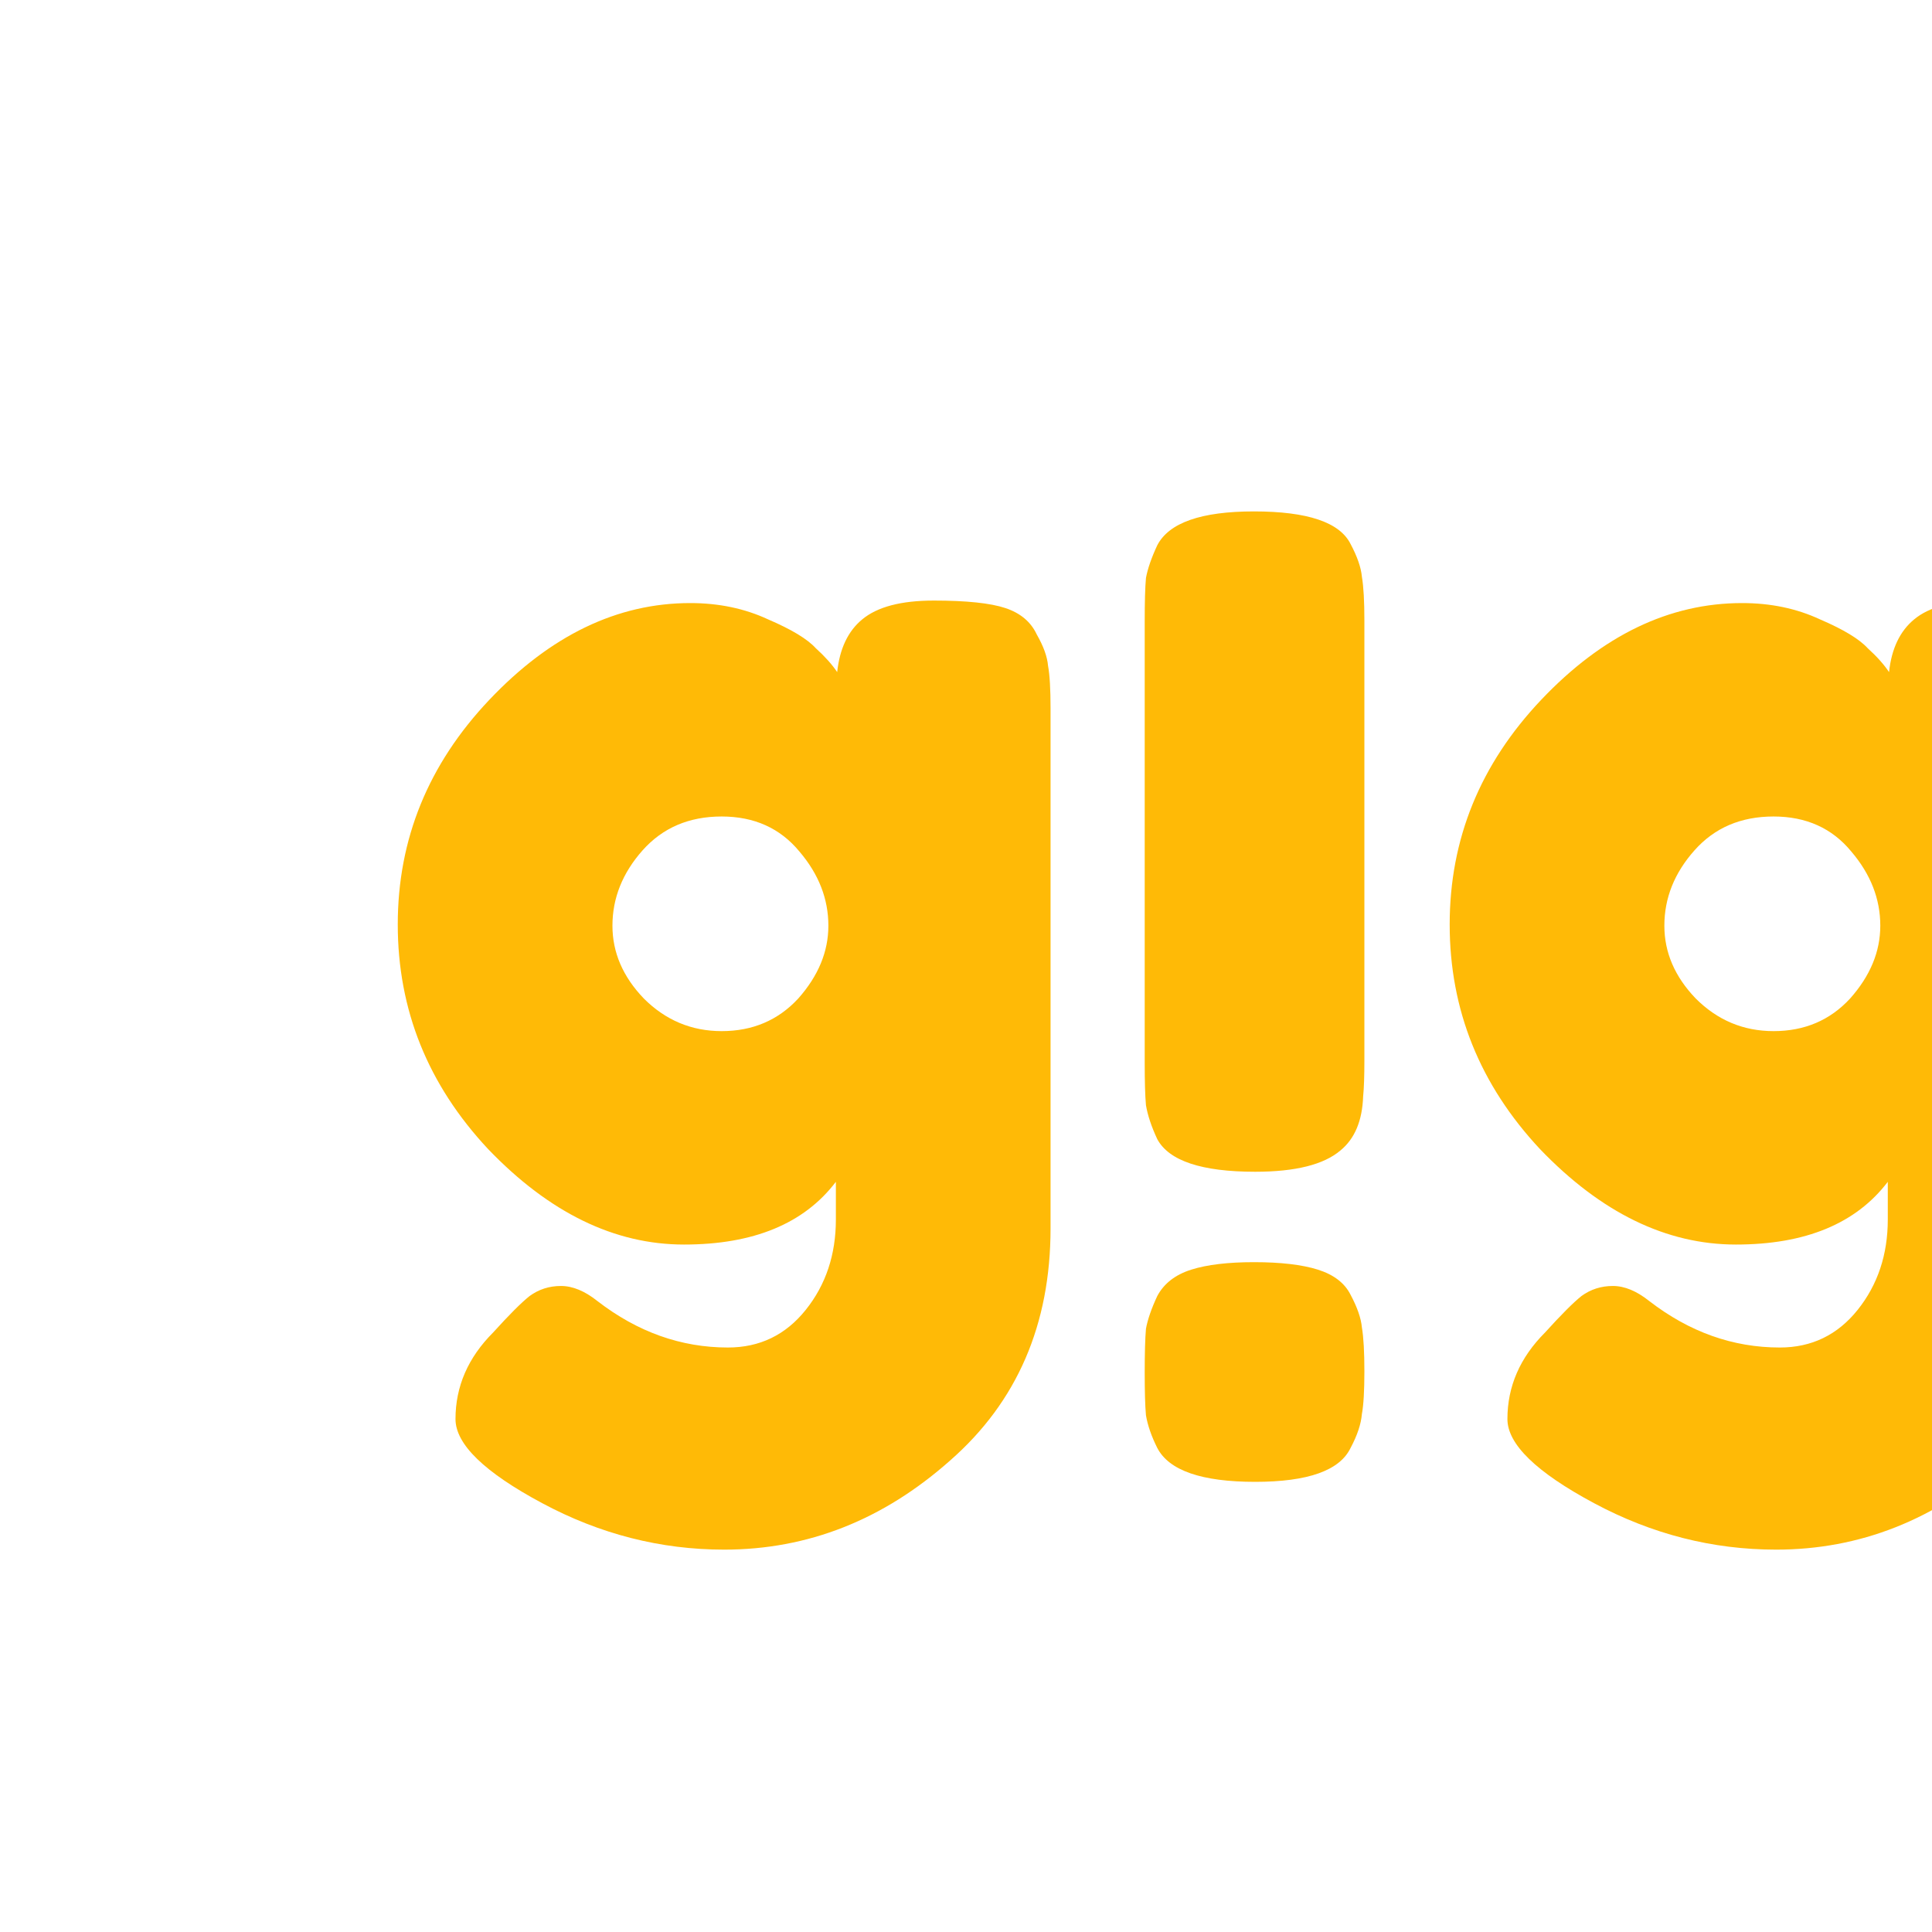 <svg width="34" height="34" viewBox="0 0 34 34" fill="none" xmlns="http://www.w3.org/2000/svg">
<g filter="url(#filter0_i_27_6)">
<path d="M15.145 17.699C15.145 18.038 15.152 18.288 15.167 18.45C15.197 18.627 15.263 18.826 15.366 19.047C15.572 19.429 16.147 19.621 17.089 19.621C17.796 19.621 18.297 19.496 18.591 19.245C18.842 19.039 18.974 18.722 18.989 18.295C19.004 18.148 19.011 17.934 19.011 17.655V9.922C19.011 9.583 18.997 9.326 18.967 9.149C18.952 8.987 18.886 8.795 18.768 8.574C18.577 8.191 18.01 8 17.067 8C16.139 8 15.572 8.199 15.366 8.596C15.263 8.817 15.197 9.009 15.167 9.171C15.152 9.333 15.145 9.591 15.145 9.944V17.699ZM18.768 21.786C18.665 21.58 18.474 21.433 18.194 21.344C17.914 21.256 17.538 21.212 17.067 21.212C16.61 21.212 16.242 21.256 15.963 21.344C15.683 21.433 15.484 21.587 15.366 21.808C15.263 22.029 15.197 22.221 15.167 22.383C15.152 22.559 15.145 22.817 15.145 23.156C15.145 23.494 15.152 23.745 15.167 23.907C15.197 24.084 15.263 24.275 15.366 24.481C15.572 24.879 16.147 25.078 17.089 25.078C18.017 25.078 18.577 24.879 18.768 24.481C18.886 24.26 18.952 24.062 18.967 23.885C18.997 23.723 19.011 23.472 19.011 23.134C19.011 22.795 18.997 22.537 18.967 22.36C18.952 22.198 18.886 22.007 18.768 21.786Z" fill="#FFBA06"/>
</g>
<g filter="url(#filter1_i_27_6)">
<path d="M9.71 19.798C9.151 20.534 8.26 20.902 7.037 20.902C5.815 20.902 4.666 20.343 3.591 19.223C2.53 18.089 2 16.771 2 15.269C2 13.766 2.538 12.448 3.613 11.314C4.688 10.18 5.866 9.613 7.148 9.613C7.648 9.613 8.105 9.708 8.517 9.9C8.93 10.077 9.21 10.246 9.357 10.408C9.519 10.555 9.644 10.695 9.733 10.828C9.777 10.415 9.924 10.106 10.174 9.9C10.44 9.679 10.859 9.569 11.434 9.569C12.008 9.569 12.428 9.613 12.693 9.701C12.958 9.789 13.142 9.944 13.245 10.165C13.363 10.371 13.43 10.555 13.444 10.717C13.474 10.879 13.488 11.13 13.488 11.469V20.615C13.488 22.309 12.899 23.671 11.721 24.702C10.543 25.748 9.217 26.271 7.744 26.271C6.625 26.271 5.557 25.998 4.541 25.453C3.524 24.909 3.016 24.415 3.016 23.973C3.016 23.399 3.237 22.891 3.679 22.449C3.959 22.14 4.172 21.926 4.32 21.808C4.482 21.69 4.666 21.631 4.872 21.631C5.078 21.631 5.292 21.72 5.513 21.896C6.22 22.442 6.986 22.714 7.81 22.714C8.37 22.714 8.827 22.493 9.18 22.051C9.534 21.609 9.71 21.079 9.71 20.46V19.798ZM5.778 15.291C5.778 15.762 5.962 16.189 6.33 16.572C6.713 16.955 7.17 17.146 7.7 17.146C8.245 17.146 8.694 16.955 9.048 16.572C9.401 16.174 9.578 15.747 9.578 15.291C9.578 14.819 9.409 14.385 9.07 13.987C8.731 13.575 8.274 13.369 7.7 13.369C7.126 13.369 6.662 13.567 6.308 13.965C5.955 14.363 5.778 14.805 5.778 15.291Z" fill="#FFBA06"/>
<path d="M28.222 19.798C27.662 20.534 26.771 20.902 25.549 20.902C24.326 20.902 23.177 20.343 22.102 19.223C21.042 18.089 20.512 16.771 20.512 15.269C20.512 13.766 21.049 12.448 22.124 11.314C23.2 10.18 24.378 9.613 25.659 9.613C26.16 9.613 26.617 9.708 27.029 9.9C27.442 10.077 27.721 10.246 27.869 10.408C28.031 10.555 28.156 10.695 28.244 10.828C28.288 10.415 28.436 10.106 28.686 9.9C28.951 9.679 29.371 9.569 29.945 9.569C30.52 9.569 30.939 9.613 31.205 9.701C31.47 9.789 31.654 9.944 31.757 10.165C31.875 10.371 31.941 10.555 31.956 10.717C31.985 10.879 32 11.13 32 11.469V20.615C32 22.309 31.411 23.671 30.233 24.702C29.054 25.748 27.729 26.271 26.256 26.271C25.136 26.271 24.069 25.998 23.052 25.453C22.036 24.909 21.528 24.415 21.528 23.973C21.528 23.399 21.749 22.891 22.191 22.449C22.471 22.14 22.684 21.926 22.831 21.808C22.993 21.69 23.177 21.631 23.384 21.631C23.59 21.631 23.803 21.72 24.024 21.896C24.731 22.442 25.497 22.714 26.322 22.714C26.882 22.714 27.338 22.493 27.692 22.051C28.045 21.609 28.222 21.079 28.222 20.46V19.798ZM24.29 15.291C24.29 15.762 24.474 16.189 24.842 16.572C25.225 16.955 25.681 17.146 26.212 17.146C26.757 17.146 27.206 16.955 27.559 16.572C27.913 16.174 28.09 15.747 28.09 15.291C28.09 14.819 27.92 14.385 27.581 13.987C27.243 13.575 26.786 13.369 26.212 13.369C25.637 13.369 25.173 13.567 24.82 13.965C24.466 14.363 24.29 14.805 24.29 15.291Z" fill="#FFBA06"/>
</g>
<defs>
<filter id="filter0_i_27_6" x="15.145" y="8" width="8.866" height="18.078" filterUnits="userSpaceOnUse" color-interpolation-filters="sRGB">
<feFlood flood-opacity="0" result="BackgroundImageFix"/>
<feBlend mode="normal" in="SourceGraphic" in2="BackgroundImageFix" result="shape"/>
<feColorMatrix in="SourceAlpha" type="matrix" values="0 0 0 0 0 0 0 0 0 0 0 0 0 0 0 0 0 0 127 0" result="hardAlpha"/>
<feOffset dx="5" dy="1"/>
<feGaussianBlur stdDeviation="6.5"/>
<feComposite in2="hardAlpha" operator="arithmetic" k2="-1" k3="1"/>
<feColorMatrix type="matrix" values="0 0 0 0 0.906 0 0 0 0 0.365 0 0 0 0 0.02 0 0 0 1 0"/>
<feBlend mode="normal" in2="shape" result="effect1_innerShadow_27_6"/>
</filter>
<filter id="filter1_i_27_6" x="2" y="9.569" width="35" height="17.702" filterUnits="userSpaceOnUse" color-interpolation-filters="sRGB">
<feFlood flood-opacity="0" result="BackgroundImageFix"/>
<feBlend mode="normal" in="SourceGraphic" in2="BackgroundImageFix" result="shape"/>
<feColorMatrix in="SourceAlpha" type="matrix" values="0 0 0 0 0 0 0 0 0 0 0 0 0 0 0 0 0 0 127 0" result="hardAlpha"/>
<feOffset dx="5" dy="1"/>
<feGaussianBlur stdDeviation="6.5"/>
<feComposite in2="hardAlpha" operator="arithmetic" k2="-1" k3="1"/>
<feColorMatrix type="matrix" values="0 0 0 0 0.906 0 0 0 0 0.365 0 0 0 0 0.02 0 0 0 1 0"/>
<feBlend mode="normal" in2="shape" result="effect1_innerShadow_27_6"/>
</filter>
</defs>
</svg>
